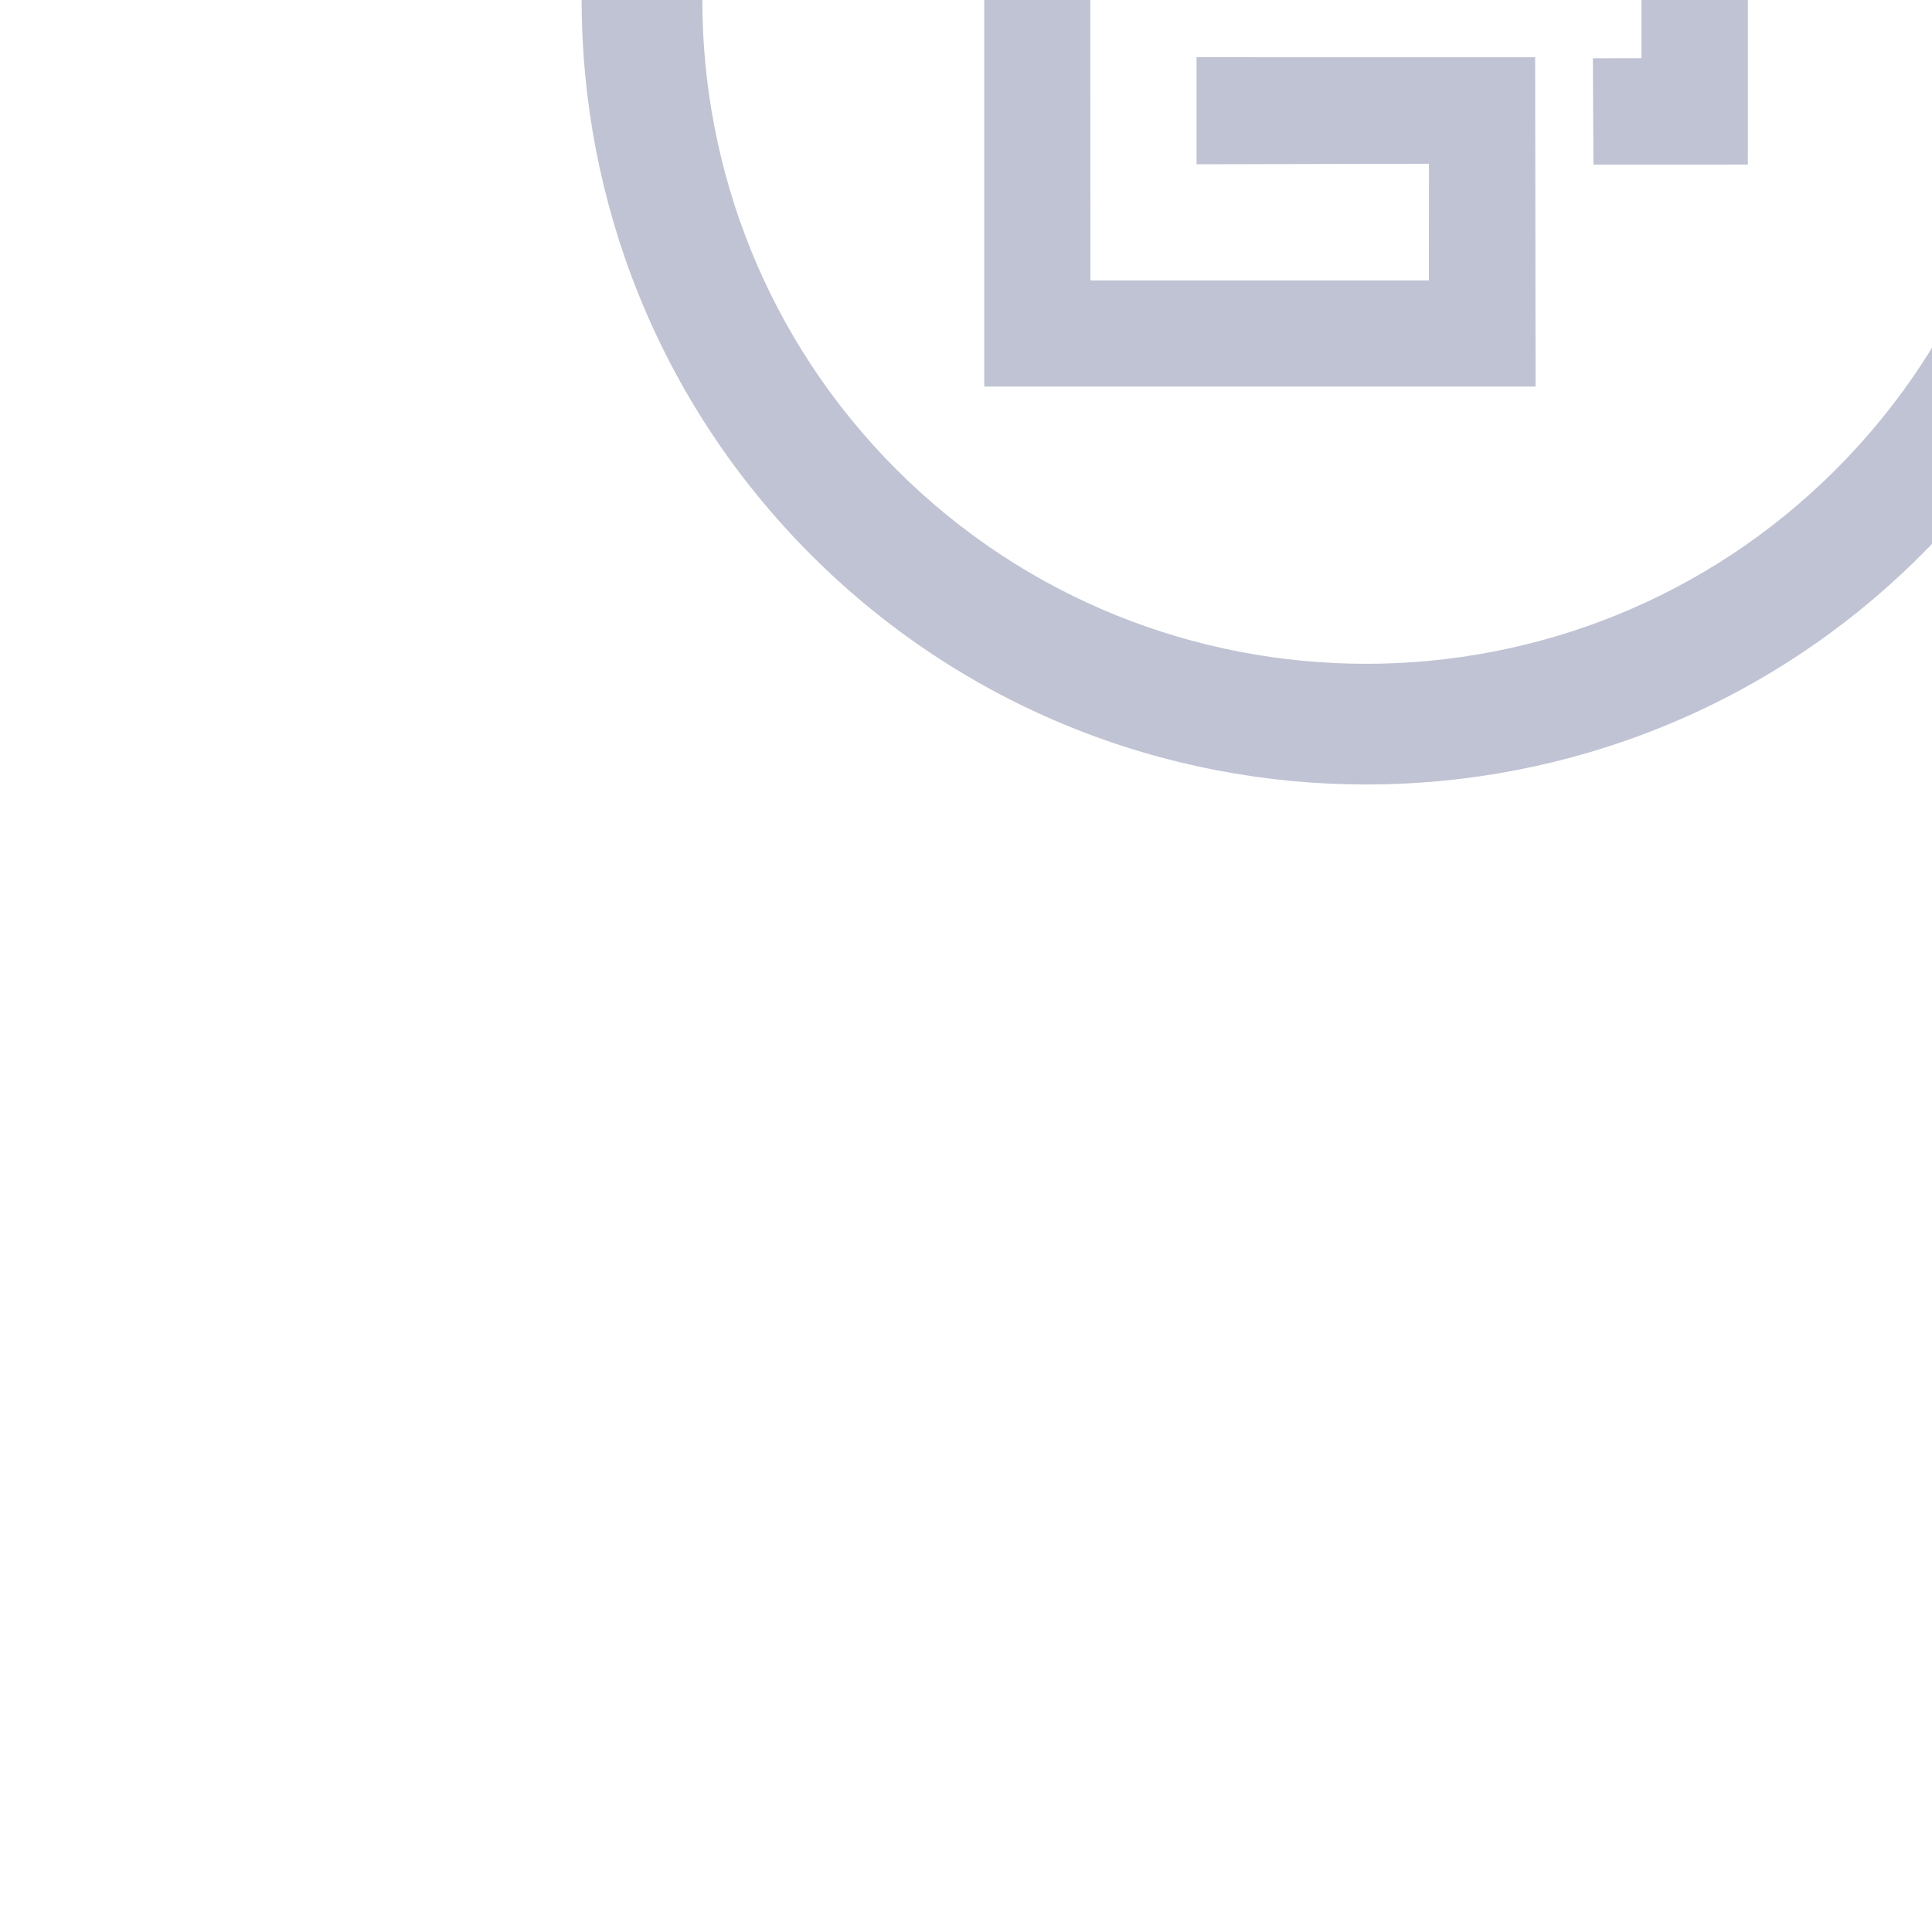 <!DOCTYPE svg PUBLIC "-//W3C//DTD SVG 1.1//EN" "http://www.w3.org/Graphics/SVG/1.1/DTD/svg11.dtd">

<!-- Uploaded to: SVG Repo, www.svgrepo.com, Transformed by: SVG Repo Mixer Tools -->
<svg fill="#C0C3D3" width="800px" height="800px" viewBox="0 0 32 32" xmlns="http://www.w3.org/2000/svg" transform="rotate(-45)">

<g id="SVGRepo_bgCarrier" stroke-width="0"/>

<g id="SVGRepo_tracerCarrier" stroke-linecap="round" stroke-linejoin="round"/>

<g id="SVGRepo_iconCarrier">

<path d="M 16 3 C 8.832 3 3 8.832 3 16 C 3 23.168 8.832 29 16 29 C 23.168 29 29 23.168 29 16 C 29 8.832 23.168 3 16 3 z M 16 5 C 22.065 5 27 9.935 27 16 C 27 22.065 22.065 27 16 27 C 9.935 27 5 22.065 5 16 C 5 9.935 9.935 5 16 5 z M 18.545 9.486 L 14.691 13.34 L 18.656 17.307 L 19.91 16.053 L 17.182 13.336 L 18.543 11.975 L 22.51 15.941 L 18.543 19.906 L 17.973 19.338 L 16.734 20.59 L 18.543 22.398 L 25 15.945 L 18.545 9.486 z M 13.457 9.598 L 7 16.055 L 13.457 22.512 L 17.309 18.65 L 13.344 14.684 L 12.09 15.938 L 14.818 18.654 L 13.451 20.02 L 9.486 16.055 L 13.451 12.088 L 14.021 12.658 L 15.266 11.414 L 13.457 9.598 z"/>

</g>

</svg>